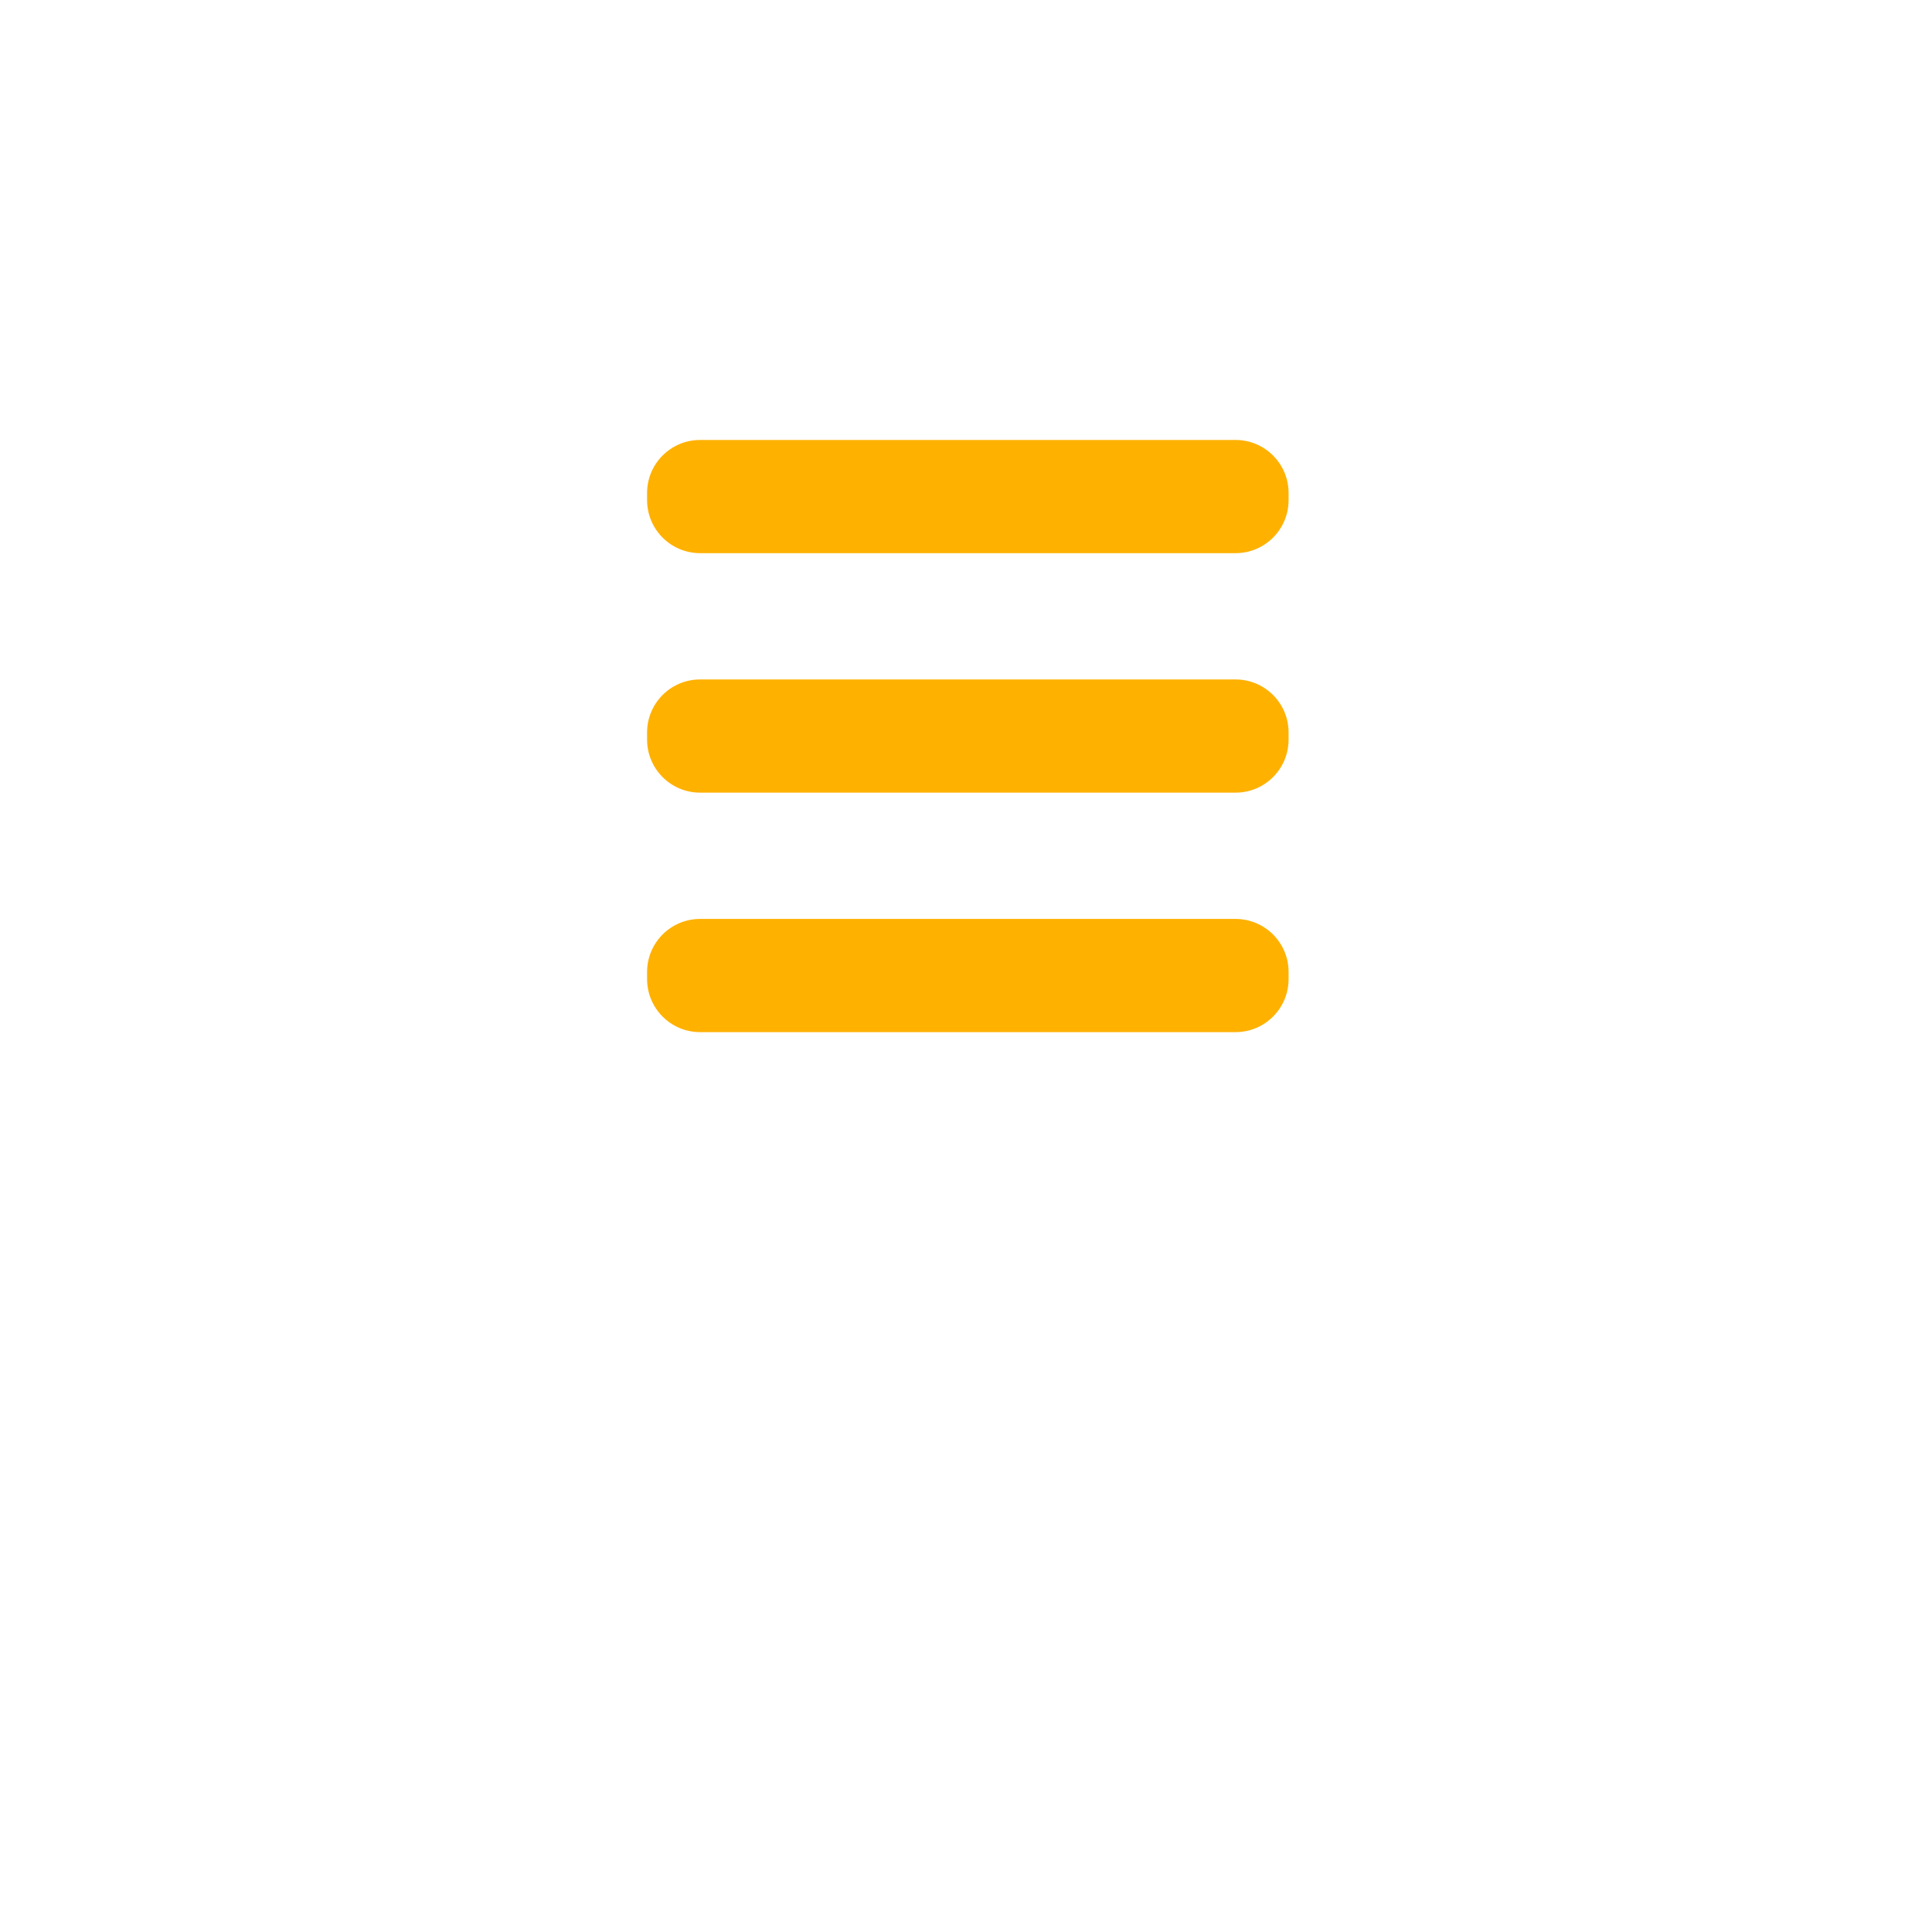 <?xml version="1.0" standalone="no"?><!DOCTYPE svg PUBLIC "-//W3C//DTD SVG 1.1//EN" "http://www.w3.org/Graphics/SVG/1.1/DTD/svg11.dtd"><svg t="1699893174603" class="icon" viewBox="0 0 1024 1024" version="1.1" xmlns="http://www.w3.org/2000/svg" p-id="3136" xmlns:xlink="http://www.w3.org/1999/xlink" width="200" height="200"><path d="M626.076 925.825H251.938c-49.626 0-90-40.374-90-90v-647.65c0-49.626 40.374-90 90-90h520.124c49.626 0 90 40.374 90 90v503.38c0 15.905-6.481 31.444-17.782 42.635L668.294 908.458c-11.31 11.199-26.303 17.367-42.218 17.367z m0-60v30-30z m-374.138-707.65c-16.542 0-30 13.458-30 30v647.65c0 16.542 13.458 30 30 30h374.138l175.987-174.27-0.001-503.38c0-16.542-13.458-30-30-30H251.938z" fill="" p-id="3137"></path><path d="M598.05 831.906c-16.569 0-30-13.431-30-30v-140c0-16.569 13.431-30 30-30 16.569 0 30 13.431 30 30v140c0 16.568-13.431 30-30 30z" fill="" p-id="3138"></path><path d="M568.05 661.906c0-16.569 13.431-30 30-30h140c16.569 0 30 13.431 30 30 0 16.569-13.431 30-30 30h-140c-16.568 0-30-13.432-30-30z" fill="" p-id="3139"></path><path d="M654.866 293.185H371.077c-15.522 0-28.106-12.583-28.106-28.106v-3.789c0-15.522 12.583-28.106 28.106-28.106h283.789c15.522 0 28.106 12.583 28.106 28.106v3.789c-0.001 15.523-12.584 28.106-28.106 28.106zM654.866 420.12H371.077c-15.522 0-28.106-12.583-28.106-28.106v-3.789c0-15.522 12.583-28.106 28.106-28.106h283.789c15.522 0 28.106 12.583 28.106 28.106v3.789c-0.001 15.523-12.584 28.106-28.106 28.106z" fill="#FFB100" p-id="3140"></path><path d="M654.866 547.055H371.077c-15.522 0-28.106-12.583-28.106-28.106v-3.789c0-15.522 12.583-28.106 28.106-28.106h283.789c15.522 0 28.106 12.583 28.106 28.106v3.789c-0.001 15.523-12.584 28.106-28.106 28.106z" fill="#FFB100" p-id="3141"></path></svg>